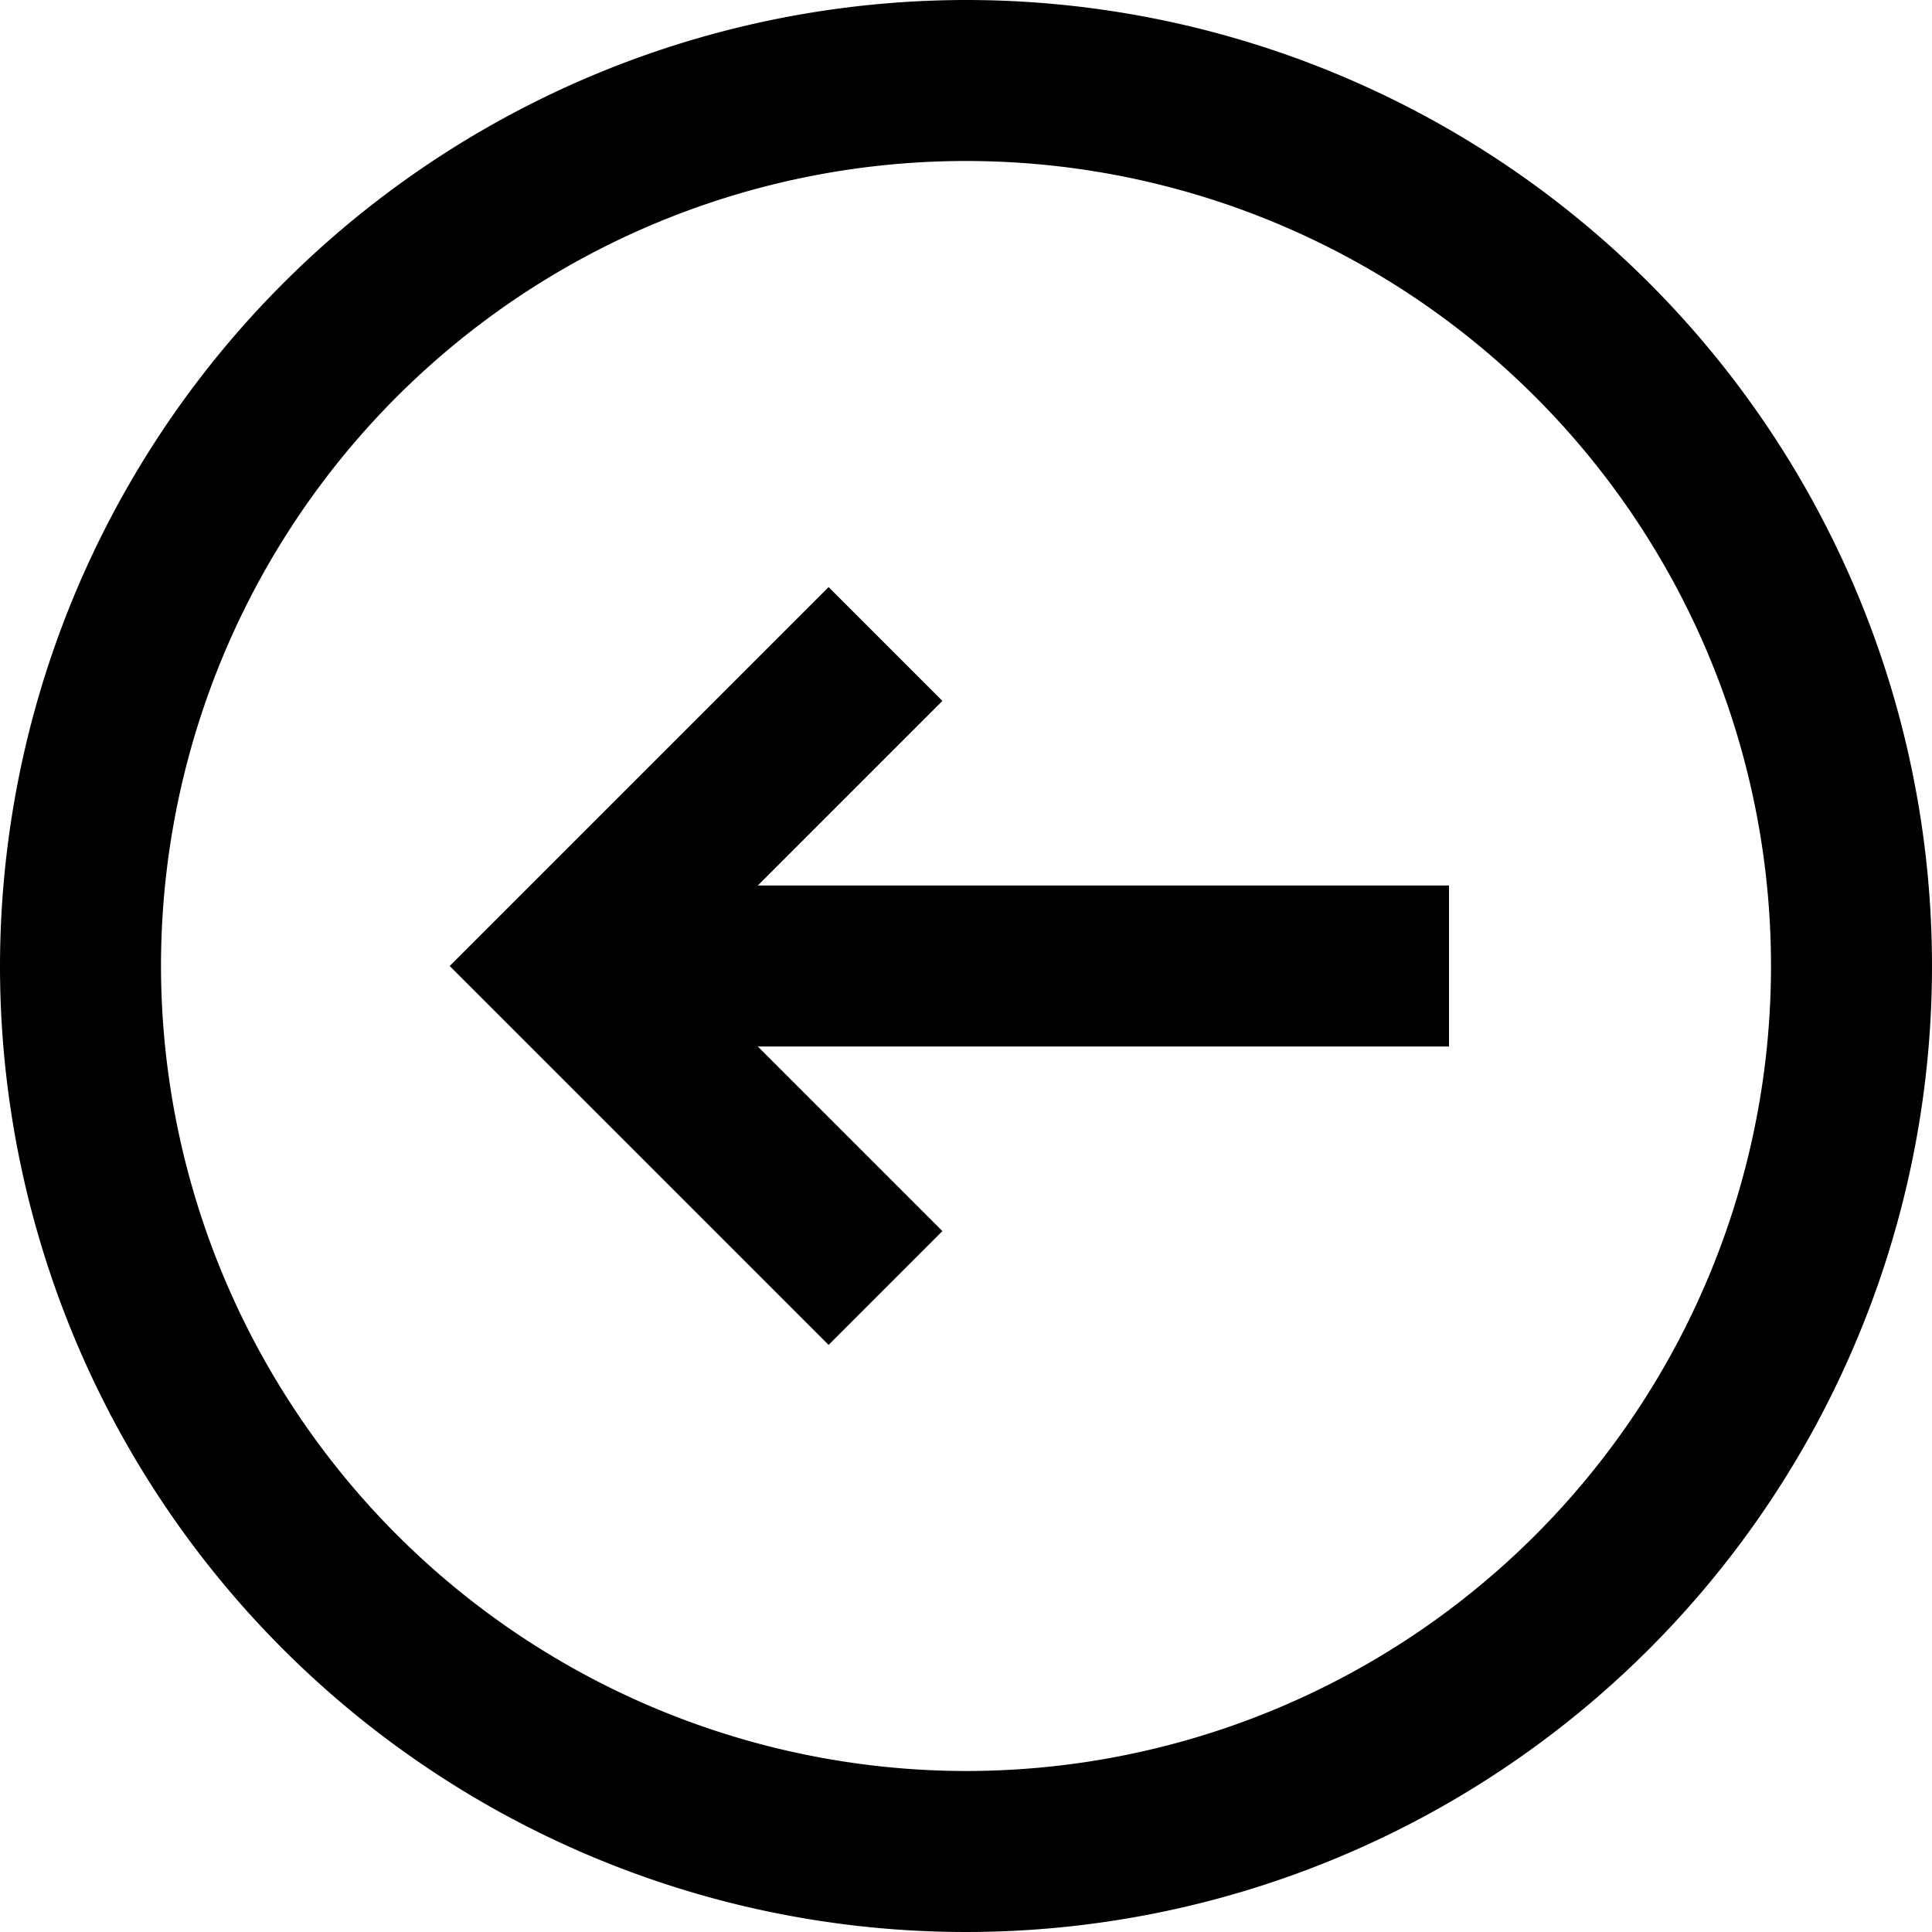 <svg xmlns="http://www.w3.org/2000/svg" viewBox="0 0 24 24"><g xmlns="http://www.w3.org/2000/svg" transform="matrix(-1 0 0 -1 24 24)"><title>20.Arrow Right</title><g id="_20.Arrow_Right" data-name="20.Arrow Right"><path d="M12,24A12,12,0,1,1,24,12,12.013,12.013,0,0,1,12,24ZM12,2A10,10,0,1,0,22,12,10.011,10.011,0,0,0,12,2Z" /><polygon points="13.707 16.707 12.293 15.293 15.586 12 12.293 8.707 13.707 7.293 18.414 12 13.707 16.707" /><rect x="6" y="11" width="11" height="2" /></g></g></svg>